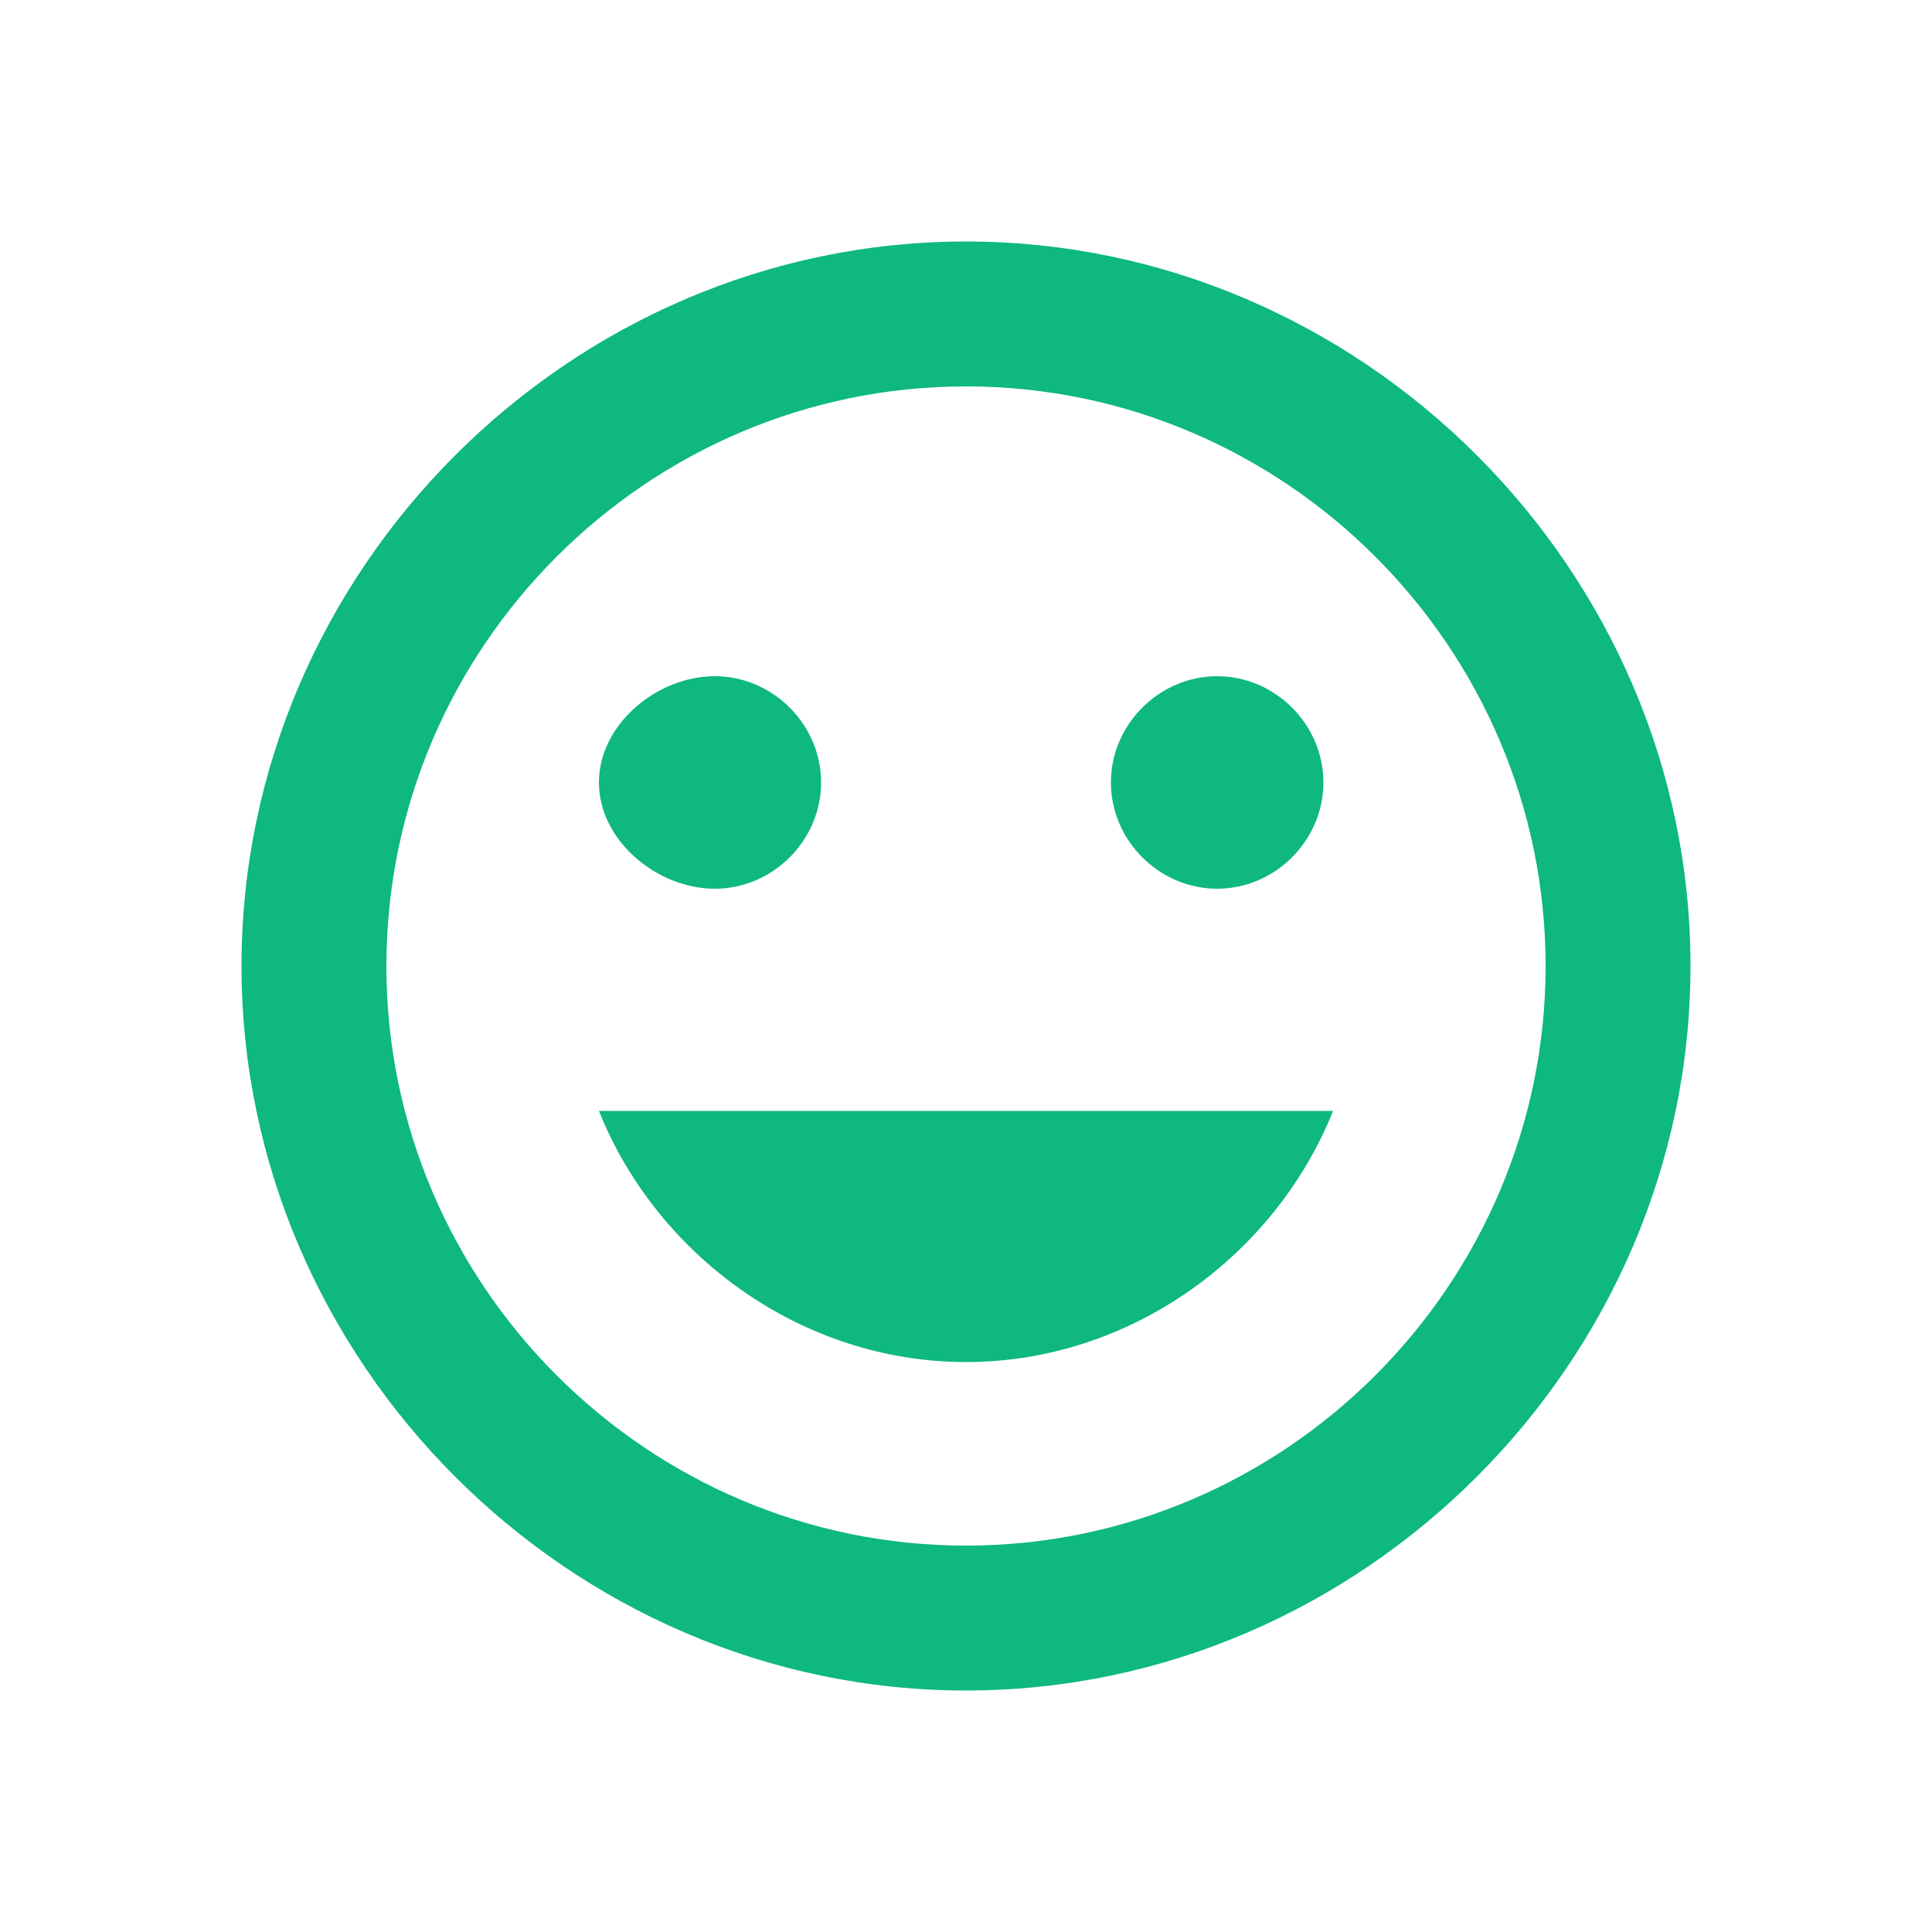 <svg xmlns="http://www.w3.org/2000/svg" width="18" height="18" viewBox="-1 -1 20 20">
  <path
    fill="#0EB87F"
    d="M9 1.5C4.9 1.5 1.5 4.9 1.5 9s3.4 7.5 7.5 7.5 7.5-3.4 7.5-7.5S13.1 1.5 9 1.5zM9 15c-3.3 0-6-2.7-6-6s2.7-6 6-6 6 2.7 6 6-2.7 6-6 6zm2.6-6.8c.6 0 1.1-.5 1.1-1.1S12.2 6 11.6 6s-1.1.5-1.1 1.1.5 1.1 1.1 1.1zm-5.2 0c.6 0 1.1-.5 1.1-1.1S7 6 6.4 6s-1.2.5-1.2 1.1.6 1.1 1.2 1.1zM9 13.1c1.7 0 3.2-1.1 3.8-2.6H5.2c.6 1.5 2.1 2.6 3.8 2.6z"
  />
</svg>
